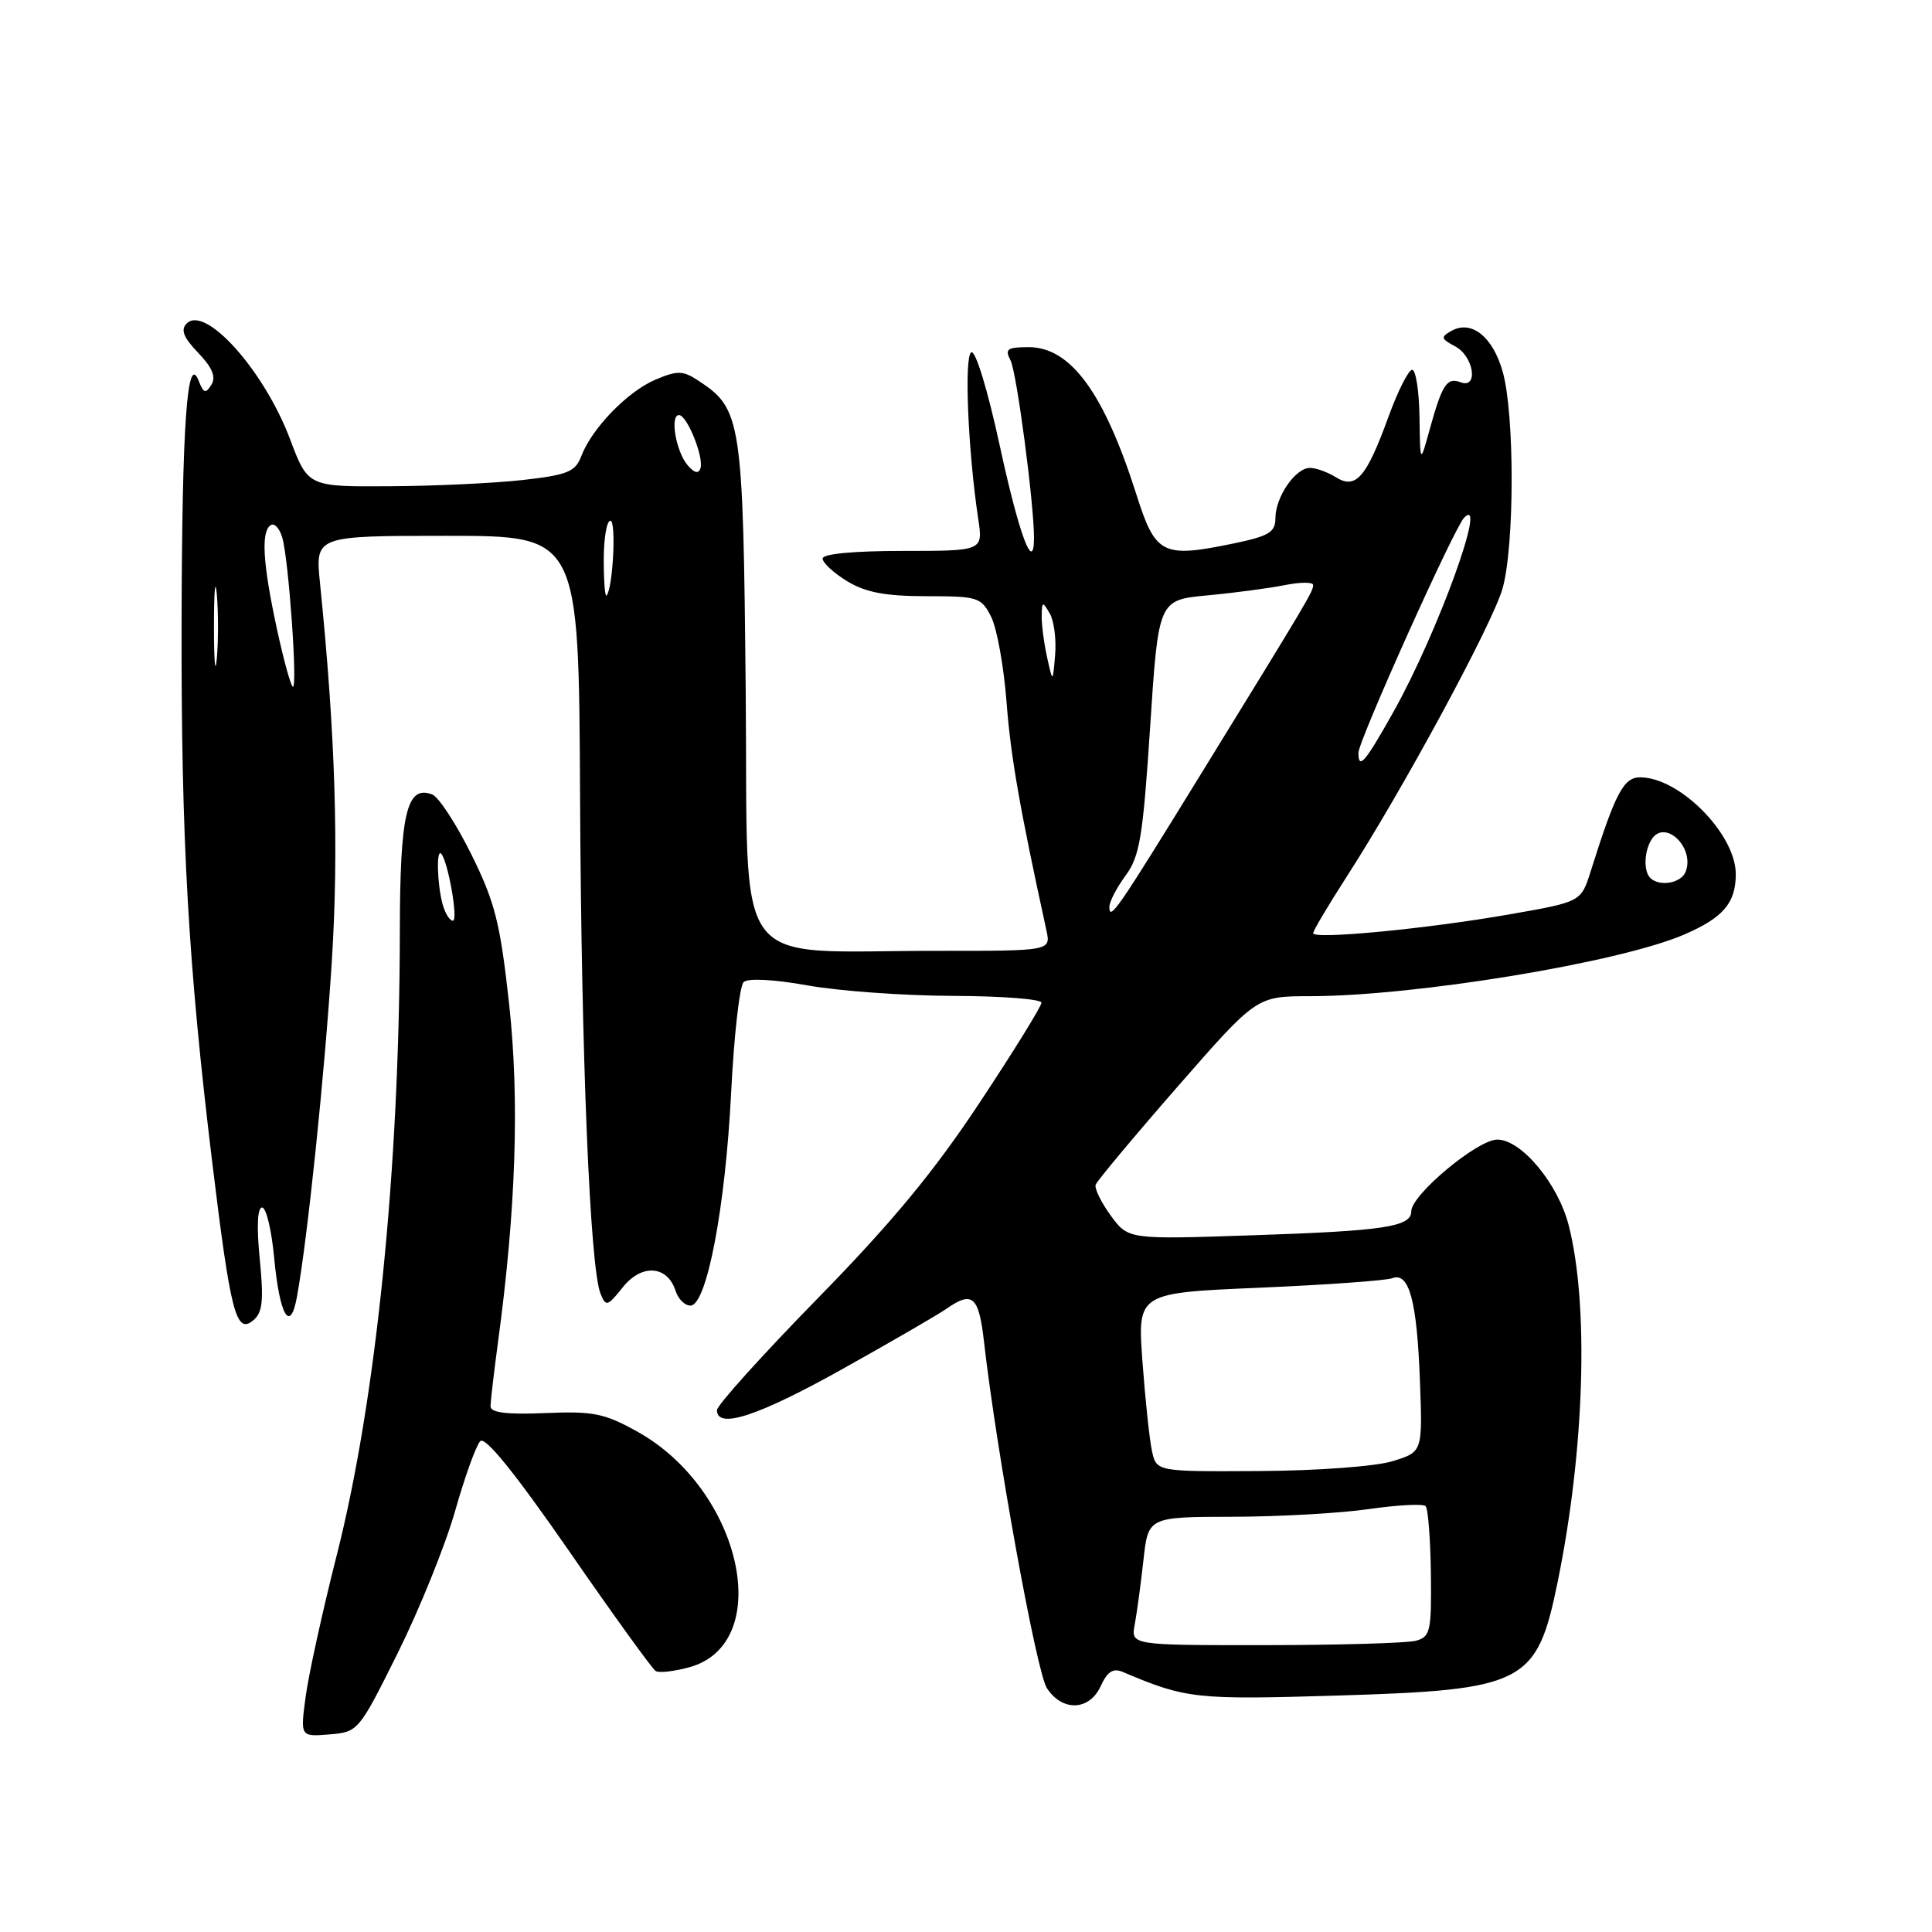 <?xml version="1.0" encoding="UTF-8" standalone="no"?>
<!DOCTYPE svg PUBLIC "-//W3C//DTD SVG 1.1//EN" "http://www.w3.org/Graphics/SVG/1.1/DTD/svg11.dtd" >
<svg xmlns="http://www.w3.org/2000/svg" xmlns:xlink="http://www.w3.org/1999/xlink" version="1.1" viewBox="0 0 256 256">
 <g >
 <path fill="currentColor"
d=" M 52.72 219.00 C 55.59 213.22 59.00 204.78 60.30 200.23 C 61.59 195.68 63.09 191.51 63.64 190.96 C 64.30 190.30 68.25 195.20 75.35 205.44 C 81.24 213.96 86.43 221.15 86.88 221.42 C 87.32 221.70 89.33 221.47 91.34 220.92 C 102.77 217.76 98.30 197.43 84.49 189.72 C 80.10 187.27 78.63 186.97 72.25 187.24 C 67.12 187.45 65.00 187.19 65.00 186.34 C 65.00 185.68 65.45 181.85 65.99 177.82 C 68.37 160.28 68.85 145.67 67.46 133.03 C 66.28 122.28 65.60 119.57 62.46 113.22 C 60.46 109.18 58.13 105.60 57.27 105.27 C 53.89 103.98 53.00 107.74 52.98 123.44 C 52.95 154.81 49.84 185.55 44.61 206.11 C 42.74 213.48 40.89 221.89 40.50 224.82 C 39.79 230.13 39.79 230.13 43.65 229.82 C 47.47 229.50 47.54 229.41 52.72 219.00 Z  M 145.86 223.40 C 146.74 221.48 147.50 221.00 148.77 221.54 C 157.16 225.10 158.43 225.24 177.20 224.67 C 202.06 223.92 203.65 223.10 206.40 209.60 C 209.97 192.16 210.56 172.88 207.86 162.36 C 206.45 156.84 201.59 151.00 198.40 151.00 C 195.78 151.00 187.00 158.32 187.00 160.51 C 187.00 162.56 183.39 163.10 166.00 163.68 C 149.50 164.24 149.50 164.24 147.18 161.07 C 145.91 159.33 145.01 157.49 145.18 156.98 C 145.36 156.48 150.22 150.65 156.00 144.03 C 166.50 132.01 166.50 132.01 173.53 132.00 C 187.45 132.00 214.53 127.55 223.12 123.85 C 228.33 121.61 230.00 119.66 230.00 115.82 C 229.99 110.52 222.56 103.01 217.33 103.00 C 215.13 103.00 214.05 105.05 210.76 115.50 C 209.49 119.50 209.49 119.50 200.00 121.16 C 189.10 123.07 174.00 124.52 174.00 123.65 C 174.00 123.33 175.97 120.01 178.37 116.28 C 185.87 104.66 197.74 82.71 199.09 78.00 C 200.69 72.38 200.71 54.91 199.12 49.27 C 197.82 44.63 194.98 42.35 192.33 43.84 C 190.86 44.66 190.92 44.89 192.84 45.91 C 195.30 47.23 195.93 51.57 193.53 50.65 C 191.73 49.96 191.09 50.94 189.45 56.87 C 188.18 61.50 188.18 61.50 188.09 55.25 C 188.04 51.81 187.60 49.00 187.12 49.00 C 186.64 49.00 185.22 51.81 183.97 55.25 C 181.05 63.28 179.65 64.89 177.00 63.23 C 175.91 62.55 174.37 62.00 173.57 62.00 C 171.65 62.00 169.00 65.86 169.00 68.65 C 169.00 70.52 168.16 71.03 163.51 72.00 C 154.01 73.97 153.12 73.53 150.57 65.50 C 146.29 52.04 141.87 46.00 136.30 46.00 C 133.46 46.00 133.11 46.25 133.90 47.75 C 134.72 49.33 137.03 66.85 137.01 71.31 C 136.98 76.10 135.02 70.81 132.48 59.08 C 130.85 51.57 129.25 46.34 128.69 46.69 C 127.74 47.28 128.27 59.78 129.62 68.75 C 130.26 73.00 130.26 73.00 119.63 73.00 C 113.11 73.00 109.00 73.39 109.00 74.01 C 109.00 74.57 110.46 75.92 112.25 77.01 C 114.70 78.50 117.29 78.99 122.72 79.00 C 129.60 79.00 130.02 79.13 131.34 81.75 C 132.10 83.26 133.01 88.33 133.37 93.00 C 133.92 100.23 135.10 106.99 138.65 123.25 C 139.25 126.00 139.25 126.00 124.38 125.99 C 96.43 125.97 99.17 129.65 98.81 91.62 C 98.47 55.63 98.25 54.18 92.57 50.46 C 90.48 49.08 89.78 49.07 86.84 50.31 C 83.15 51.88 78.42 56.76 77.02 60.45 C 76.24 62.51 75.21 62.93 69.31 63.60 C 65.56 64.02 57.62 64.40 51.66 64.43 C 40.81 64.50 40.81 64.50 38.42 58.16 C 34.99 49.08 27.21 40.39 24.74 42.86 C 23.91 43.69 24.30 44.71 26.26 46.75 C 28.14 48.71 28.65 49.95 28.01 50.98 C 27.26 52.20 26.98 52.11 26.33 50.47 C 24.80 46.56 24.12 56.25 24.06 82.50 C 24.00 111.26 24.94 127.81 28.12 154.00 C 30.56 174.07 31.28 176.84 33.56 174.95 C 34.79 173.93 34.96 172.35 34.42 166.84 C 33.99 162.56 34.11 160.00 34.73 160.00 C 35.27 160.00 35.99 163.01 36.33 166.68 C 37.05 174.35 38.46 176.75 39.35 171.82 C 40.75 164.15 43.01 142.41 43.96 127.50 C 44.91 112.54 44.45 97.42 42.40 77.25 C 41.77 71.00 41.77 71.00 59.23 71.00 C 76.69 71.00 76.69 71.00 76.86 105.25 C 77.02 139.95 78.17 167.93 79.57 171.41 C 80.28 173.18 80.49 173.12 82.54 170.55 C 85.03 167.43 88.44 167.67 89.52 171.05 C 89.86 172.12 90.74 173.00 91.49 173.00 C 93.64 173.00 96.12 160.01 96.88 144.76 C 97.26 137.21 98.00 130.62 98.54 130.13 C 99.11 129.59 102.53 129.77 107.00 130.57 C 111.12 131.31 119.79 131.94 126.25 131.96 C 132.71 131.98 138.00 132.39 138.00 132.86 C 138.00 133.34 134.32 139.29 129.81 146.10 C 123.76 155.25 118.16 162.02 108.31 172.08 C 100.99 179.57 95.00 186.21 95.00 186.85 C 95.00 189.44 100.48 187.64 111.67 181.38 C 118.17 177.75 124.38 174.15 125.47 173.38 C 128.85 171.02 129.70 171.77 130.38 177.75 C 132.04 192.35 137.35 221.61 138.72 223.69 C 140.78 226.84 144.36 226.69 145.86 223.40 Z  M 58.63 119.75 C 57.93 117.12 57.80 112.46 58.45 113.11 C 59.35 114.02 60.76 122.00 60.01 122.00 C 59.58 122.00 58.96 120.99 58.63 119.75 Z  M 150.36 215.25 C 150.64 213.74 151.16 209.91 151.51 206.75 C 152.14 201.00 152.14 201.00 163.32 200.98 C 169.47 200.97 177.60 200.51 181.40 199.96 C 185.19 199.41 188.57 199.24 188.90 199.57 C 189.23 199.90 189.54 203.92 189.60 208.51 C 189.69 216.17 189.53 216.89 187.60 217.41 C 186.44 217.72 177.48 217.98 167.67 217.99 C 149.84 218.00 149.84 218.00 150.36 215.25 Z  M 152.64 192.25 C 152.31 190.74 151.75 185.41 151.38 180.41 C 150.72 171.32 150.72 171.32 166.86 170.63 C 175.73 170.25 183.67 169.68 184.48 169.37 C 186.72 168.51 187.76 172.38 188.15 183.01 C 188.50 192.40 188.50 192.40 184.50 193.62 C 182.25 194.31 174.52 194.88 166.87 194.92 C 153.23 195.00 153.23 195.00 152.64 192.25 Z  M 147.00 120.16 C 147.00 119.48 147.97 117.61 149.15 116.01 C 151.02 113.48 151.45 110.89 152.40 96.30 C 153.50 79.50 153.50 79.50 160.00 78.89 C 163.57 78.56 168.19 77.94 170.25 77.53 C 172.31 77.12 174.00 77.11 174.00 77.52 C 174.00 78.37 173.37 79.43 159.17 102.50 C 147.98 120.68 147.00 122.11 147.00 120.16 Z  M 218.67 116.33 C 217.76 115.43 217.85 112.78 218.85 111.22 C 220.59 108.47 224.60 112.28 223.36 115.50 C 222.78 117.03 219.88 117.54 218.67 116.33 Z  M 180.00 99.75 C 180.01 98.14 192.70 69.90 194.01 68.59 C 197.19 65.41 190.47 83.91 184.68 94.25 C 180.89 101.02 180.00 102.07 180.00 99.75 Z  M 28.35 83.00 C 28.35 78.33 28.52 76.41 28.73 78.75 C 28.94 81.09 28.94 84.91 28.73 87.25 C 28.52 89.59 28.35 87.67 28.35 83.00 Z  M 36.67 83.23 C 34.80 74.55 34.57 70.39 35.89 69.57 C 36.37 69.27 37.06 70.03 37.41 71.26 C 38.25 74.16 39.44 91.00 38.82 91.00 C 38.56 91.00 37.59 87.50 36.67 83.23 Z  M 138.75 87.12 C 138.34 85.27 138.01 82.79 138.03 81.62 C 138.06 79.69 138.15 79.66 139.09 81.27 C 139.66 82.24 139.98 84.71 139.81 86.77 C 139.50 90.50 139.50 90.50 138.75 87.12 Z  M 80.00 74.17 C 80.00 71.33 80.39 69.00 80.88 69.00 C 81.68 69.00 81.22 77.95 80.37 78.92 C 80.17 79.15 80.00 77.01 80.00 74.17 Z  M 91.07 61.59 C 89.55 59.75 88.75 55.00 89.97 55.00 C 91.04 55.00 93.30 60.61 92.81 62.06 C 92.56 62.83 91.97 62.67 91.07 61.59 Z "/>
</g>
</svg>